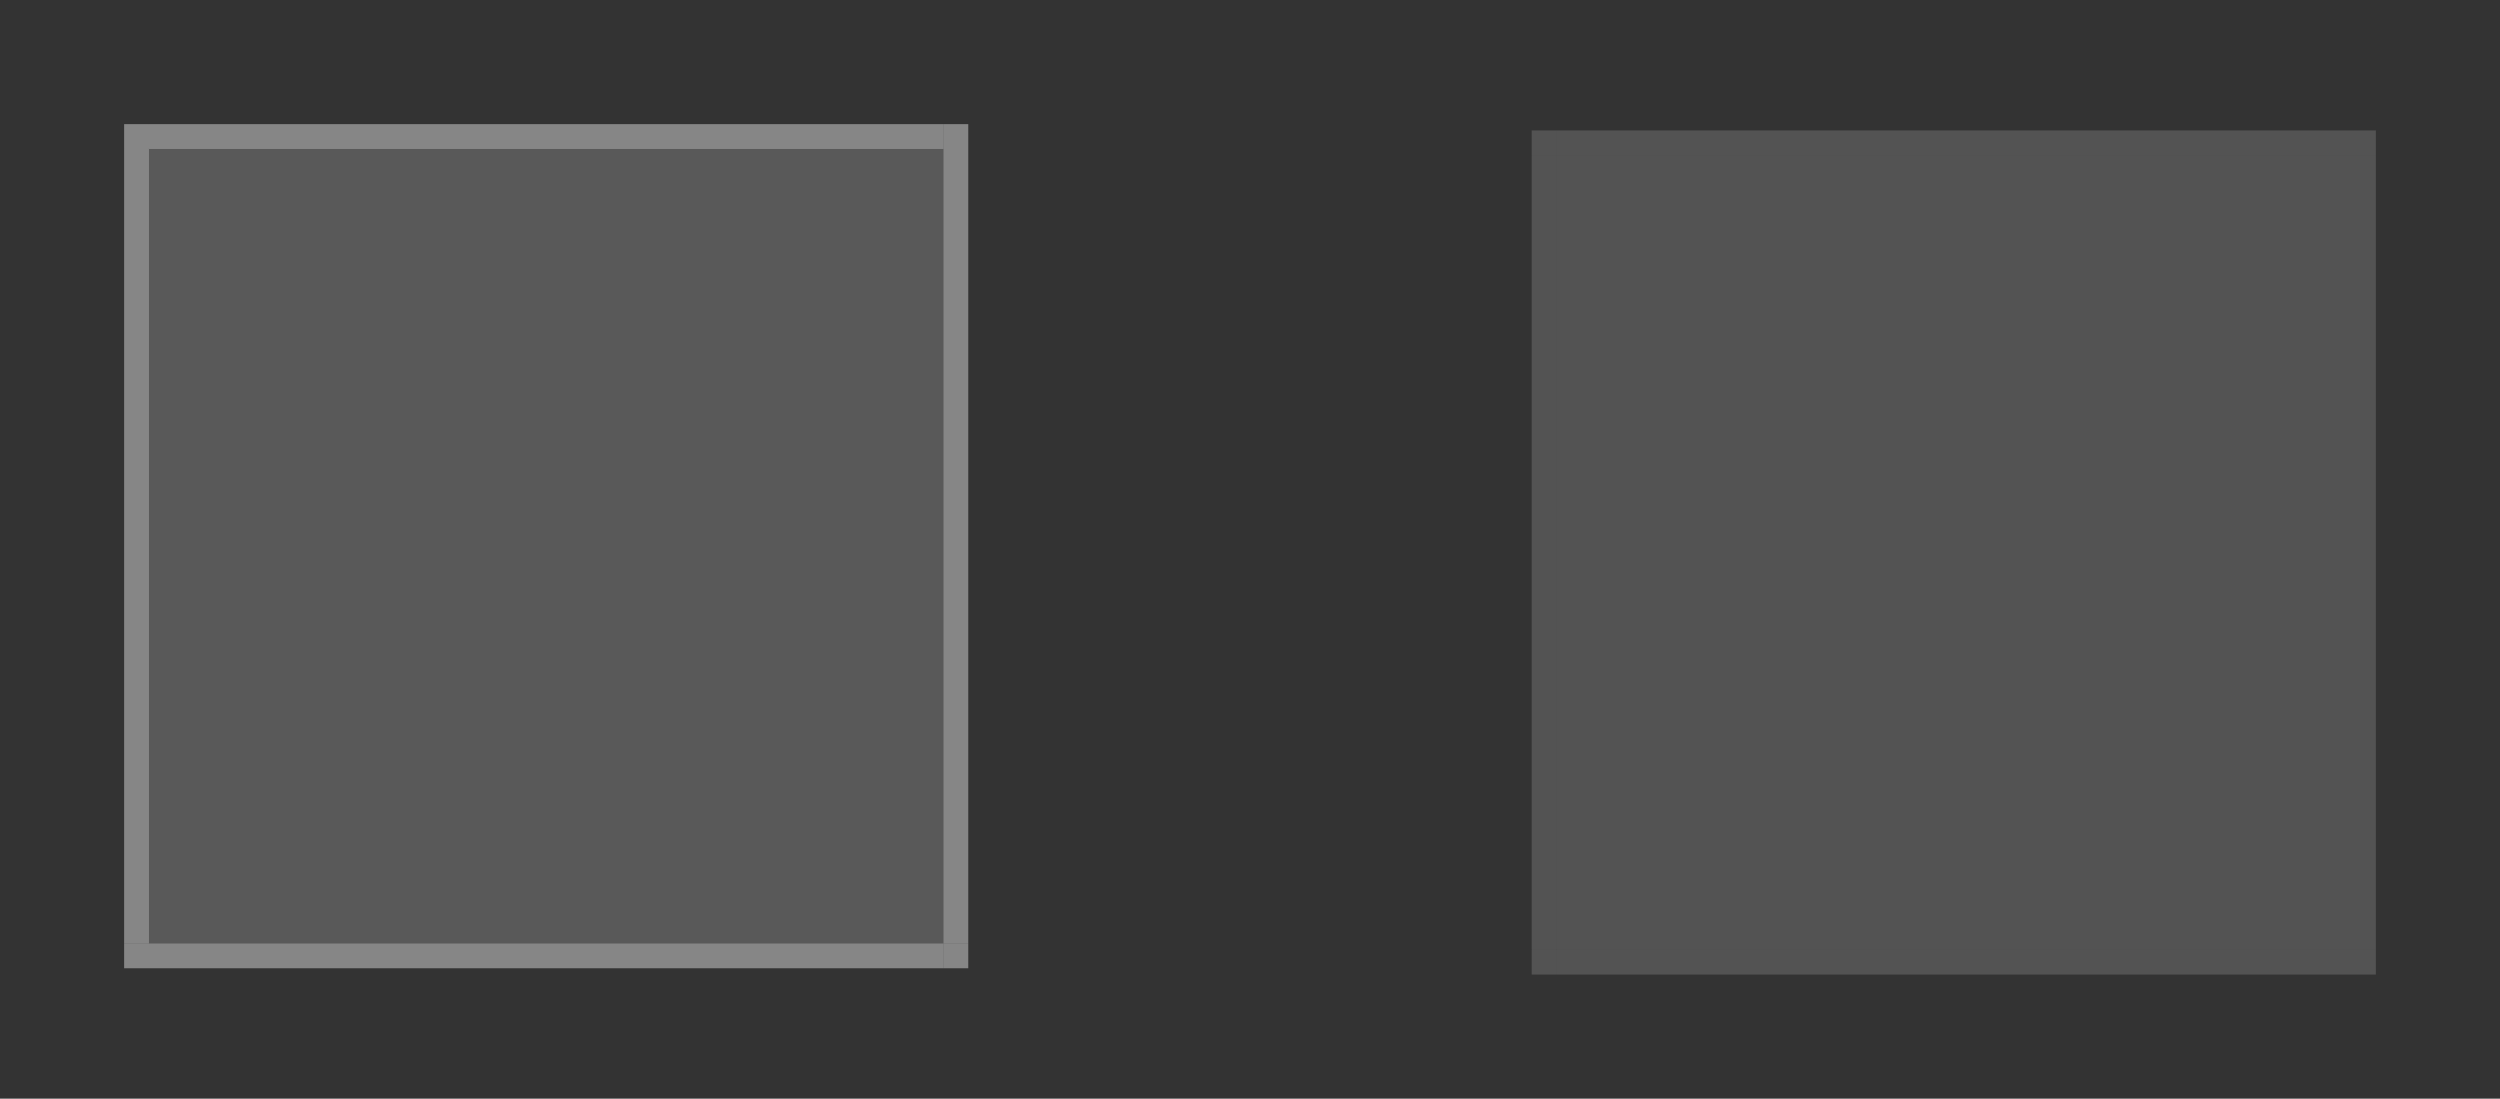 <?xml version="1.0" encoding="UTF-8" standalone="no"?>
<!-- Created with Inkscape (http://www.inkscape.org/) -->

<svg
   xmlns:osb="http://www.openswatchbook.org/uri/2009/osb"
   xmlns:dc="http://purl.org/dc/elements/1.1/"
   xmlns:cc="http://creativecommons.org/ns#"
   xmlns:rdf="http://www.w3.org/1999/02/22-rdf-syntax-ns#"
   xmlns:svg="http://www.w3.org/2000/svg"
   xmlns="http://www.w3.org/2000/svg"
   xmlns:xlink="http://www.w3.org/1999/xlink"
   xmlns:sodipodi="http://sodipodi.sourceforge.net/DTD/sodipodi-0.dtd"
   xmlns:inkscape="http://www.inkscape.org/namespaces/inkscape"
   width="100.695"
   height="44.253"
   viewBox="0 0 100.695 44.253"
   version="1.1"
   id="svg8"
   inkscape:version="0.92.3 (2405546, 2018-03-11)"
   sodipodi:docname="pager.svg">
  <rect x="0" y="0" width="100.695" height="44.253" fill="#333333" stroke="none"/>
  <sodipodi:namedview
     id="base"
     pagecolor="#ffffff"
     bordercolor="#666666"
     borderopacity="1.0"
     inkscape:pageopacity="0.0"
     inkscape:pageshadow="2"
     inkscape:zoom="1.4623218"
     inkscape:cx="176.9597"
     inkscape:cy="44.730632"
     inkscape:document-units="px"
     inkscape:current-layer="layer1"
     showgrid="false"
     units="px"
     inkscape:showpageshadow="false"
     inkscape:pagecheckerboard="true"
     fit-margin-top="5"
     fit-margin-left="5"
     fit-margin-right="5"
     fit-margin-bottom="5" />
  <defs
     id="defs2">
    <linearGradient
       id="border"
       osb:paint="solid">
      <stop
         style="stop-color:#ffffff;stop-opacity:0.409;"
         offset="0"
         id="stop819" />
    </linearGradient>
    <linearGradient
       inkscape:collect="always"
       xlink:href="#border"
       id="linearGradient823"
       x1="223.429"
       y1="600.805"
       x2="224.429"
       y2="600.805"
       gradientUnits="userSpaceOnUse" />
    <linearGradient
       inkscape:collect="always"
       xlink:href="#border"
       id="linearGradient827"
       gradientUnits="userSpaceOnUse"
       x1="223.429"
       y1="600.805"
       x2="224.429"
       y2="600.805"
       gradientTransform="translate(-33)" />
    <linearGradient
       inkscape:collect="always"
       xlink:href="#border"
       id="linearGradient831"
       gradientUnits="userSpaceOnUse"
       gradientTransform="translate(-808.234,-393.377)"
       x1="223.429"
       y1="600.805"
       x2="224.429"
       y2="600.805" />
    <linearGradient
       inkscape:collect="always"
       xlink:href="#border"
       id="linearGradient835"
       gradientUnits="userSpaceOnUse"
       gradientTransform="translate(-841.234,-393.377)"
       x1="223.429"
       y1="600.805"
       x2="224.429"
       y2="600.805" />
    <linearGradient
       inkscape:collect="always"
       xlink:href="#border"
       id="linearGradient839"
       gradientUnits="userSpaceOnUse"
       x1="223.429"
       y1="600.805"
       x2="224.429"
       y2="600.805"
       gradientTransform="matrix(1,0,0,0.031,0,598.53)" />
    <linearGradient
       inkscape:collect="always"
       xlink:href="#border"
       id="linearGradient843"
       gradientUnits="userSpaceOnUse"
       gradientTransform="matrix(1,0,0,0.031,-33,598.53)"
       x1="223.429"
       y1="600.805"
       x2="224.429"
       y2="600.805" />
    <linearGradient
       inkscape:collect="always"
       xlink:href="#border"
       id="linearGradient847"
       gradientUnits="userSpaceOnUse"
       gradientTransform="matrix(1,0,0,0.031,-33,565.53)"
       x1="223.429"
       y1="600.805"
       x2="224.429"
       y2="600.805" />
    <linearGradient
       inkscape:collect="always"
       xlink:href="#border"
       id="linearGradient851"
       gradientUnits="userSpaceOnUse"
       gradientTransform="matrix(1,0,0,0.031,0,565.53)"
       x1="223.429"
       y1="600.805"
       x2="224.429"
       y2="600.805" />
  </defs>
  <g
     inkscape:label="Layer 1"
     inkscape:groupmode="layer"
     id="layer1"
     transform="translate(-185.429,-578.805)">
    <rect
       style="opacity:1;fill:#ffffff;fill-opacity:0.186;fill-rule:evenodd;stroke:none;stroke-width:0.717;stroke-linecap:butt;stroke-linejoin:round;stroke-miterlimit:4;stroke-dasharray:none;stroke-dashoffset:0;stroke-opacity:1;paint-order:normal"
       id="active-center"
       width="32"
       height="32"
       x="191.429"
       y="584.805" />
    <rect
       y="584.805"
       x="223.429"
       height="32"
       width="1"
       id="active-right"
       style="opacity:1;fill:url(#linearGradient823);fill-opacity:1;fill-rule:evenodd;stroke:none;stroke-width:0.127;stroke-linecap:butt;stroke-linejoin:round;stroke-miterlimit:4;stroke-dasharray:none;stroke-dashoffset:0;stroke-opacity:1;paint-order:normal" />
    <rect
       style="opacity:1;fill:url(#linearGradient827);fill-opacity:1;fill-rule:evenodd;stroke:none;stroke-width:0.127;stroke-linecap:butt;stroke-linejoin:round;stroke-miterlimit:4;stroke-dasharray:none;stroke-dashoffset:0;stroke-opacity:1;paint-order:normal"
       id="active-left"
       width="1"
       height="32"
       x="190.429"
       y="584.805" />
    <rect
       y="191.429"
       x="-584.805"
       height="32"
       width="1"
       id="active-top"
       style="opacity:1;fill:url(#linearGradient831);fill-opacity:1;fill-rule:evenodd;stroke:none;stroke-width:0.127;stroke-linecap:butt;stroke-linejoin:round;stroke-miterlimit:4;stroke-dasharray:none;stroke-dashoffset:0;stroke-opacity:1;paint-order:normal"
       transform="rotate(-90)" />
    <rect
       transform="rotate(-90)"
       style="opacity:1;fill:url(#linearGradient835);fill-opacity:1;fill-rule:evenodd;stroke:none;stroke-width:0.127;stroke-linecap:butt;stroke-linejoin:round;stroke-miterlimit:4;stroke-dasharray:none;stroke-dashoffset:0;stroke-opacity:1;paint-order:normal"
       id="active-bottom"
       width="1"
       height="32"
       x="-617.805"
       y="191.429" />
    <rect
       style="opacity:1;fill:url(#linearGradient839);fill-opacity:1;fill-rule:evenodd;stroke:none;stroke-width:0.022;stroke-linecap:butt;stroke-linejoin:round;stroke-miterlimit:4;stroke-dasharray:none;stroke-dashoffset:0;stroke-opacity:1;paint-order:normal"
       id="active-bottomright"
       width="1"
       height="1"
       x="223.429"
       y="616.805" />
    <rect
       y="616.805"
       x="190.429"
       height="1"
       width="1"
       id="active-bottomleft"
       style="opacity:1;fill:url(#linearGradient843);fill-opacity:1;fill-rule:evenodd;stroke:none;stroke-width:0.022;stroke-linecap:butt;stroke-linejoin:round;stroke-miterlimit:4;stroke-dasharray:none;stroke-dashoffset:0;stroke-opacity:1;paint-order:normal" />
    <rect
       style="opacity:1;fill:url(#linearGradient847);fill-opacity:1;fill-rule:evenodd;stroke:none;stroke-width:0.022;stroke-linecap:butt;stroke-linejoin:round;stroke-miterlimit:4;stroke-dasharray:none;stroke-dashoffset:0;stroke-opacity:1;paint-order:normal"
       id="active-topleft"
       width="1"
       height="1"
       x="190.429"
       y="583.805" />
    <rect
       y="583.805"
       x="223.429"
       height="1"
       width="1"
       id="active-topright"
       style="opacity:1;fill:url(#linearGradient851);fill-opacity:1;fill-rule:evenodd;stroke:none;stroke-width:0.022;stroke-linecap:butt;stroke-linejoin:round;stroke-miterlimit:4;stroke-dasharray:none;stroke-dashoffset:0;stroke-opacity:1;paint-order:normal" />
    <rect
       y="585.058"
       x="248.123"
       height="32"
       width="32"
       id="normal-center"
       style="opacity:1;fill:#ffffff;fill-opacity:0.159;fill-rule:evenodd;stroke:none;stroke-width:0.717;stroke-linecap:butt;stroke-linejoin:round;stroke-miterlimit:4;stroke-dasharray:none;stroke-dashoffset:0;stroke-opacity:1;paint-order:normal" />
    <rect
       style="opacity:1;fill:#ffffff;fill-opacity:0.159;fill-rule:evenodd;stroke:none;stroke-width:0.127;stroke-linecap:butt;stroke-linejoin:round;stroke-miterlimit:4;stroke-dasharray:none;stroke-dashoffset:0;stroke-opacity:1;paint-order:normal"
       id="normal-right"
       width="1"
       height="32"
       x="280.123"
       y="585.058" />
    <rect
       y="585.058"
       x="247.123"
       height="32"
       width="1"
       id="normal-left"
       style="opacity:1;fill:#ffffff;fill-opacity:0.159;fill-rule:evenodd;stroke:none;stroke-width:0.127;stroke-linecap:butt;stroke-linejoin:round;stroke-miterlimit:4;stroke-dasharray:none;stroke-dashoffset:0;stroke-opacity:1;paint-order:normal" />
    <rect
       transform="rotate(-90)"
       style="opacity:1;fill:#ffffff;fill-opacity:0.159;fill-rule:evenodd;stroke:none;stroke-width:0.127;stroke-linecap:butt;stroke-linejoin:round;stroke-miterlimit:4;stroke-dasharray:none;stroke-dashoffset:0;stroke-opacity:1;paint-order:normal"
       id="normal-top"
       width="1"
       height="32"
       x="-585.058"
       y="248.123" />
    <rect
       y="248.123"
       x="-618.058"
       height="32"
       width="1"
       id="normal-bottom"
       style="opacity:1;fill:#ffffff;fill-opacity:0.159;fill-rule:evenodd;stroke:none;stroke-width:0.127;stroke-linecap:butt;stroke-linejoin:round;stroke-miterlimit:4;stroke-dasharray:none;stroke-dashoffset:0;stroke-opacity:1;paint-order:normal"
       transform="rotate(-90)" />
    <rect
       y="617.058"
       x="280.123"
       height="1"
       width="1"
       id="normal-bottomright"
       style="opacity:1;fill:#ffffff;fill-opacity:0.159;fill-rule:evenodd;stroke:none;stroke-width:0.022;stroke-linecap:butt;stroke-linejoin:round;stroke-miterlimit:4;stroke-dasharray:none;stroke-dashoffset:0;stroke-opacity:1;paint-order:normal" />
    <rect
       style="opacity:1;fill:#ffffff;fill-opacity:0.159;fill-rule:evenodd;stroke:none;stroke-width:0.022;stroke-linecap:butt;stroke-linejoin:round;stroke-miterlimit:4;stroke-dasharray:none;stroke-dashoffset:0;stroke-opacity:1;paint-order:normal"
       id="normal-bottomleft"
       width="1"
       height="1"
       x="247.123"
       y="617.058" />
    <rect
       y="584.058"
       x="247.123"
       height="1"
       width="1"
       id="normal-topleft"
       style="opacity:1;fill:#ffffff;fill-opacity:0.159;fill-rule:evenodd;stroke:none;stroke-width:0.022;stroke-linecap:butt;stroke-linejoin:round;stroke-miterlimit:4;stroke-dasharray:none;stroke-dashoffset:0;stroke-opacity:1;paint-order:normal" />
    <rect
       style="opacity:1;fill:#ffffff;fill-opacity:0.159;fill-rule:evenodd;stroke:none;stroke-width:0.022;stroke-linecap:butt;stroke-linejoin:round;stroke-miterlimit:4;stroke-dasharray:none;stroke-dashoffset:0;stroke-opacity:1;paint-order:normal"
       id="normal-topright"
       width="1"
       height="1"
       x="280.123"
       y="584.058" />
  </g>
</svg>
